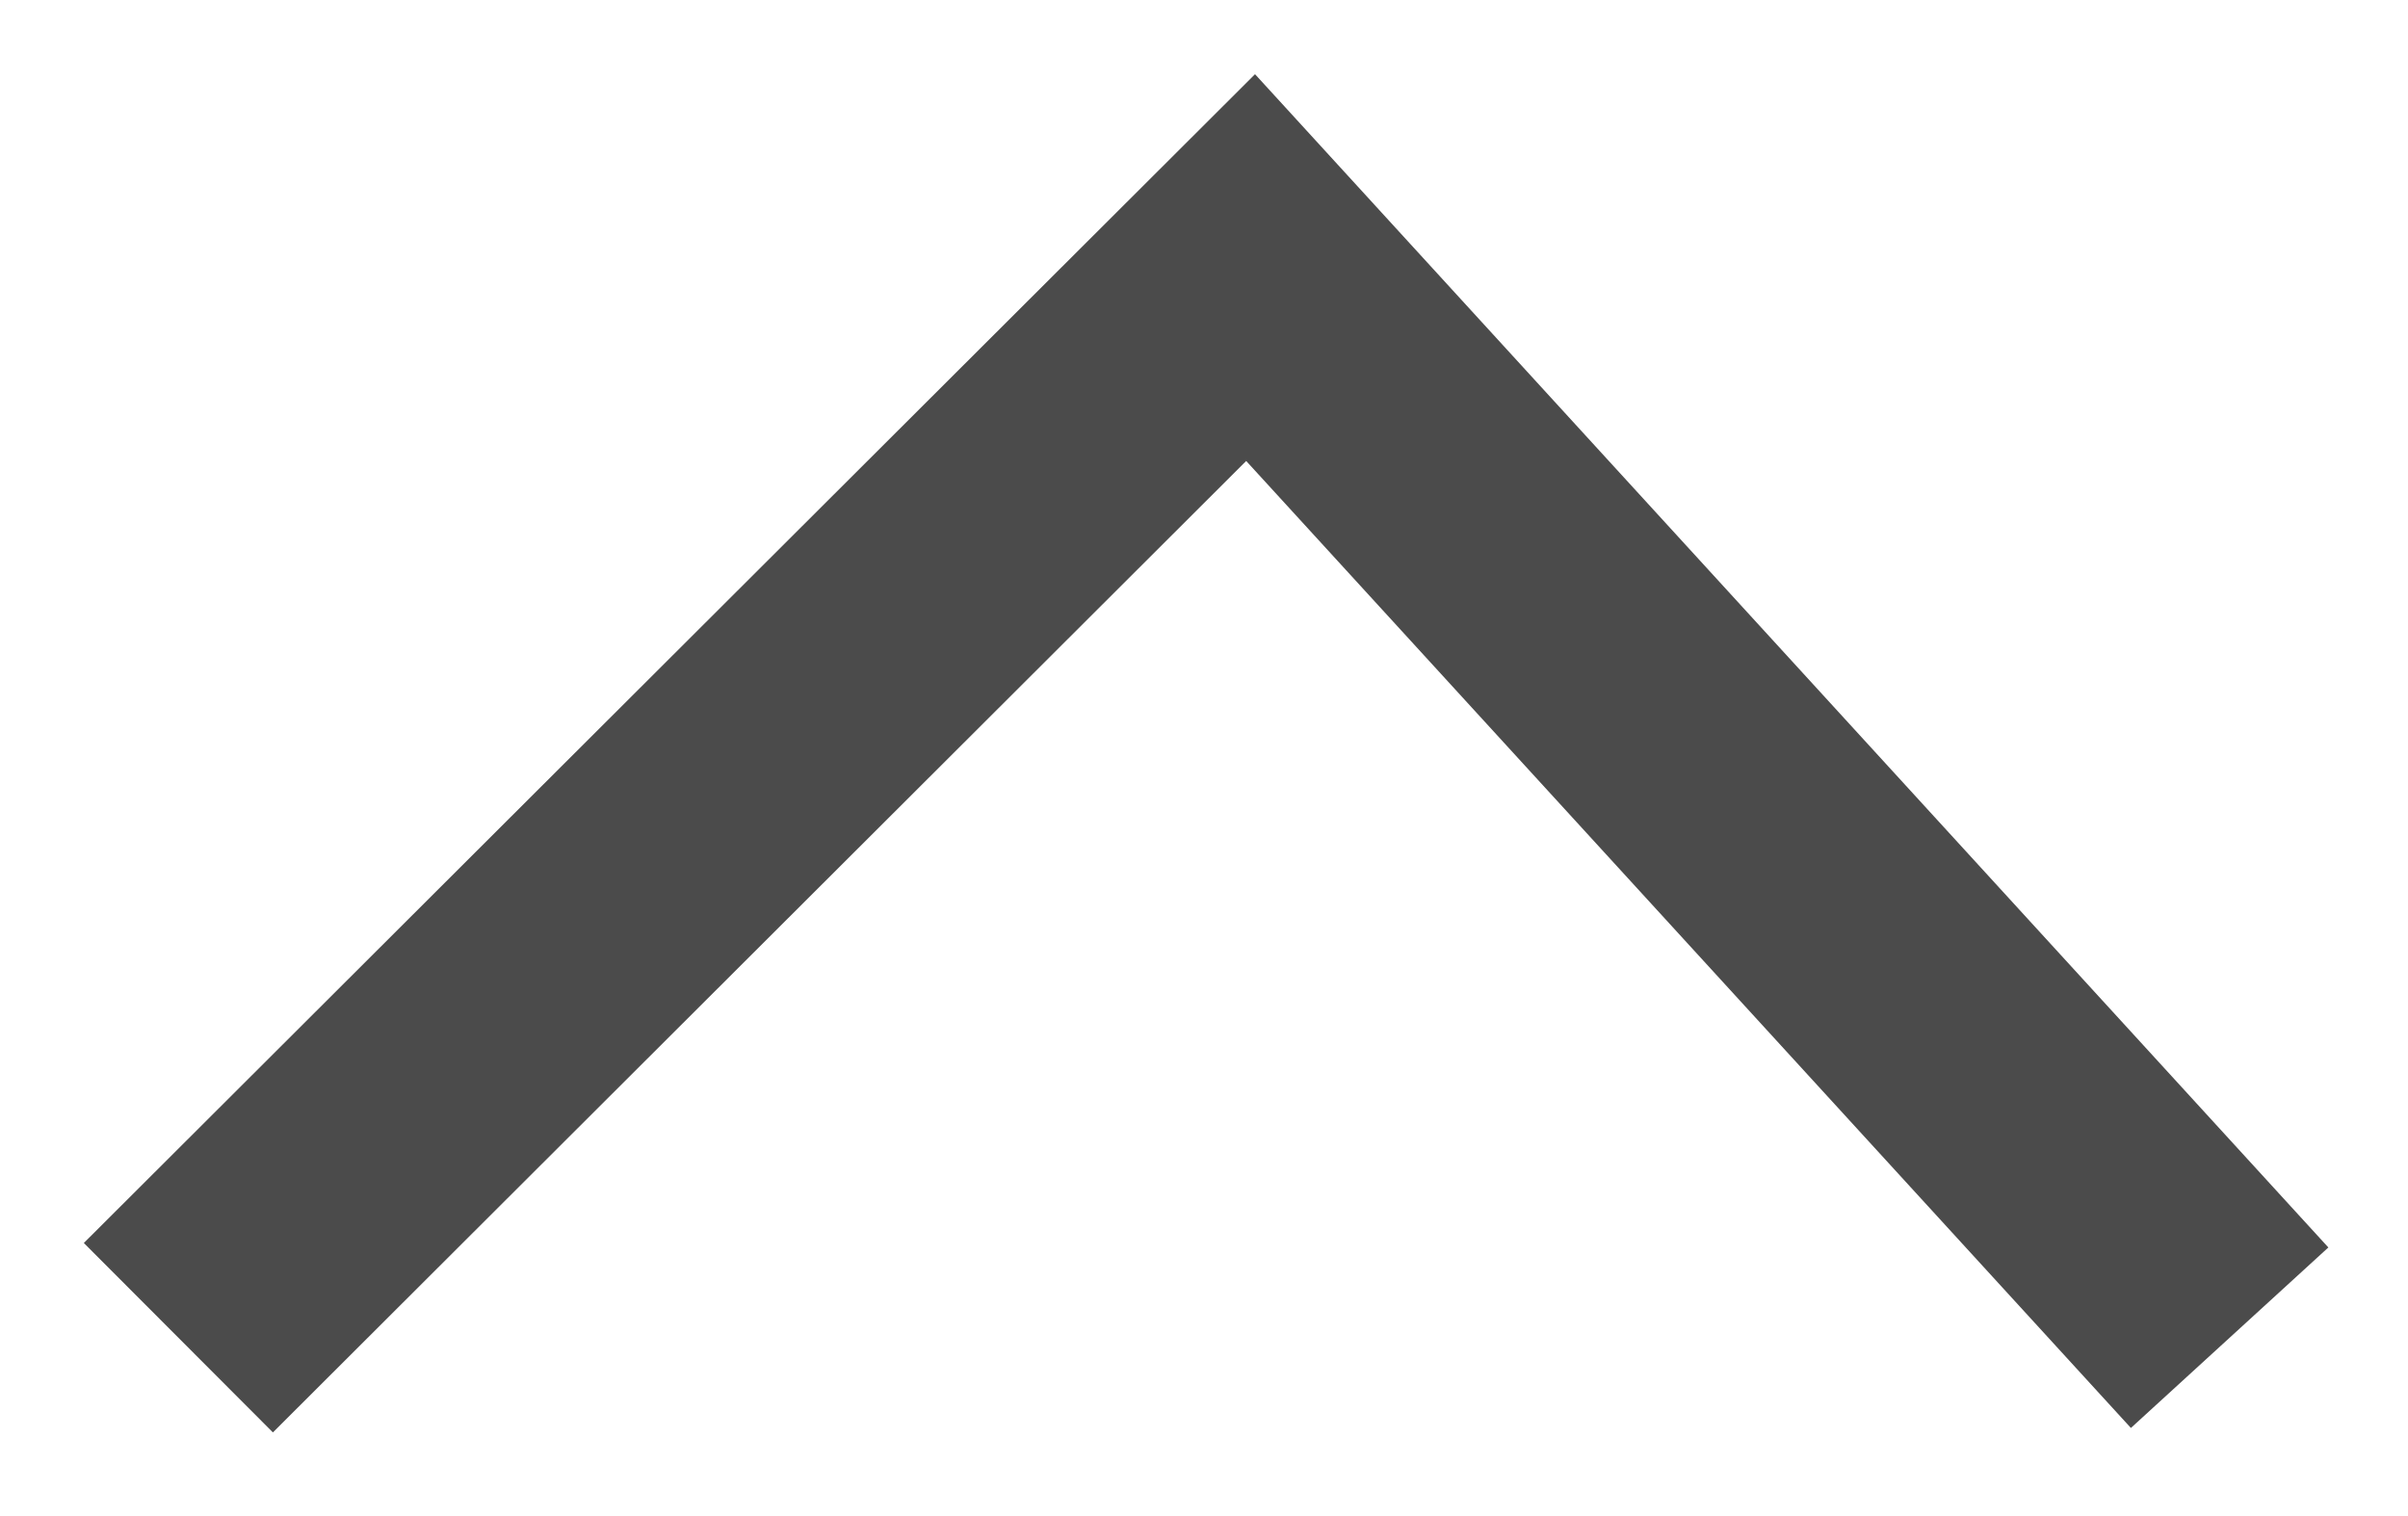 <svg width="27" height="17" viewBox="0 0 27 17" fill="none" xmlns="http://www.w3.org/2000/svg">
<path fill-rule="evenodd" clip-rule="evenodd" d="M14.072 0.832L26.107 13.988L23.893 16.012L13.973 5.169L3.06 16.062L0.94 13.938L14.072 0.832Z" fill="#4B4B4B"/>
</svg>
